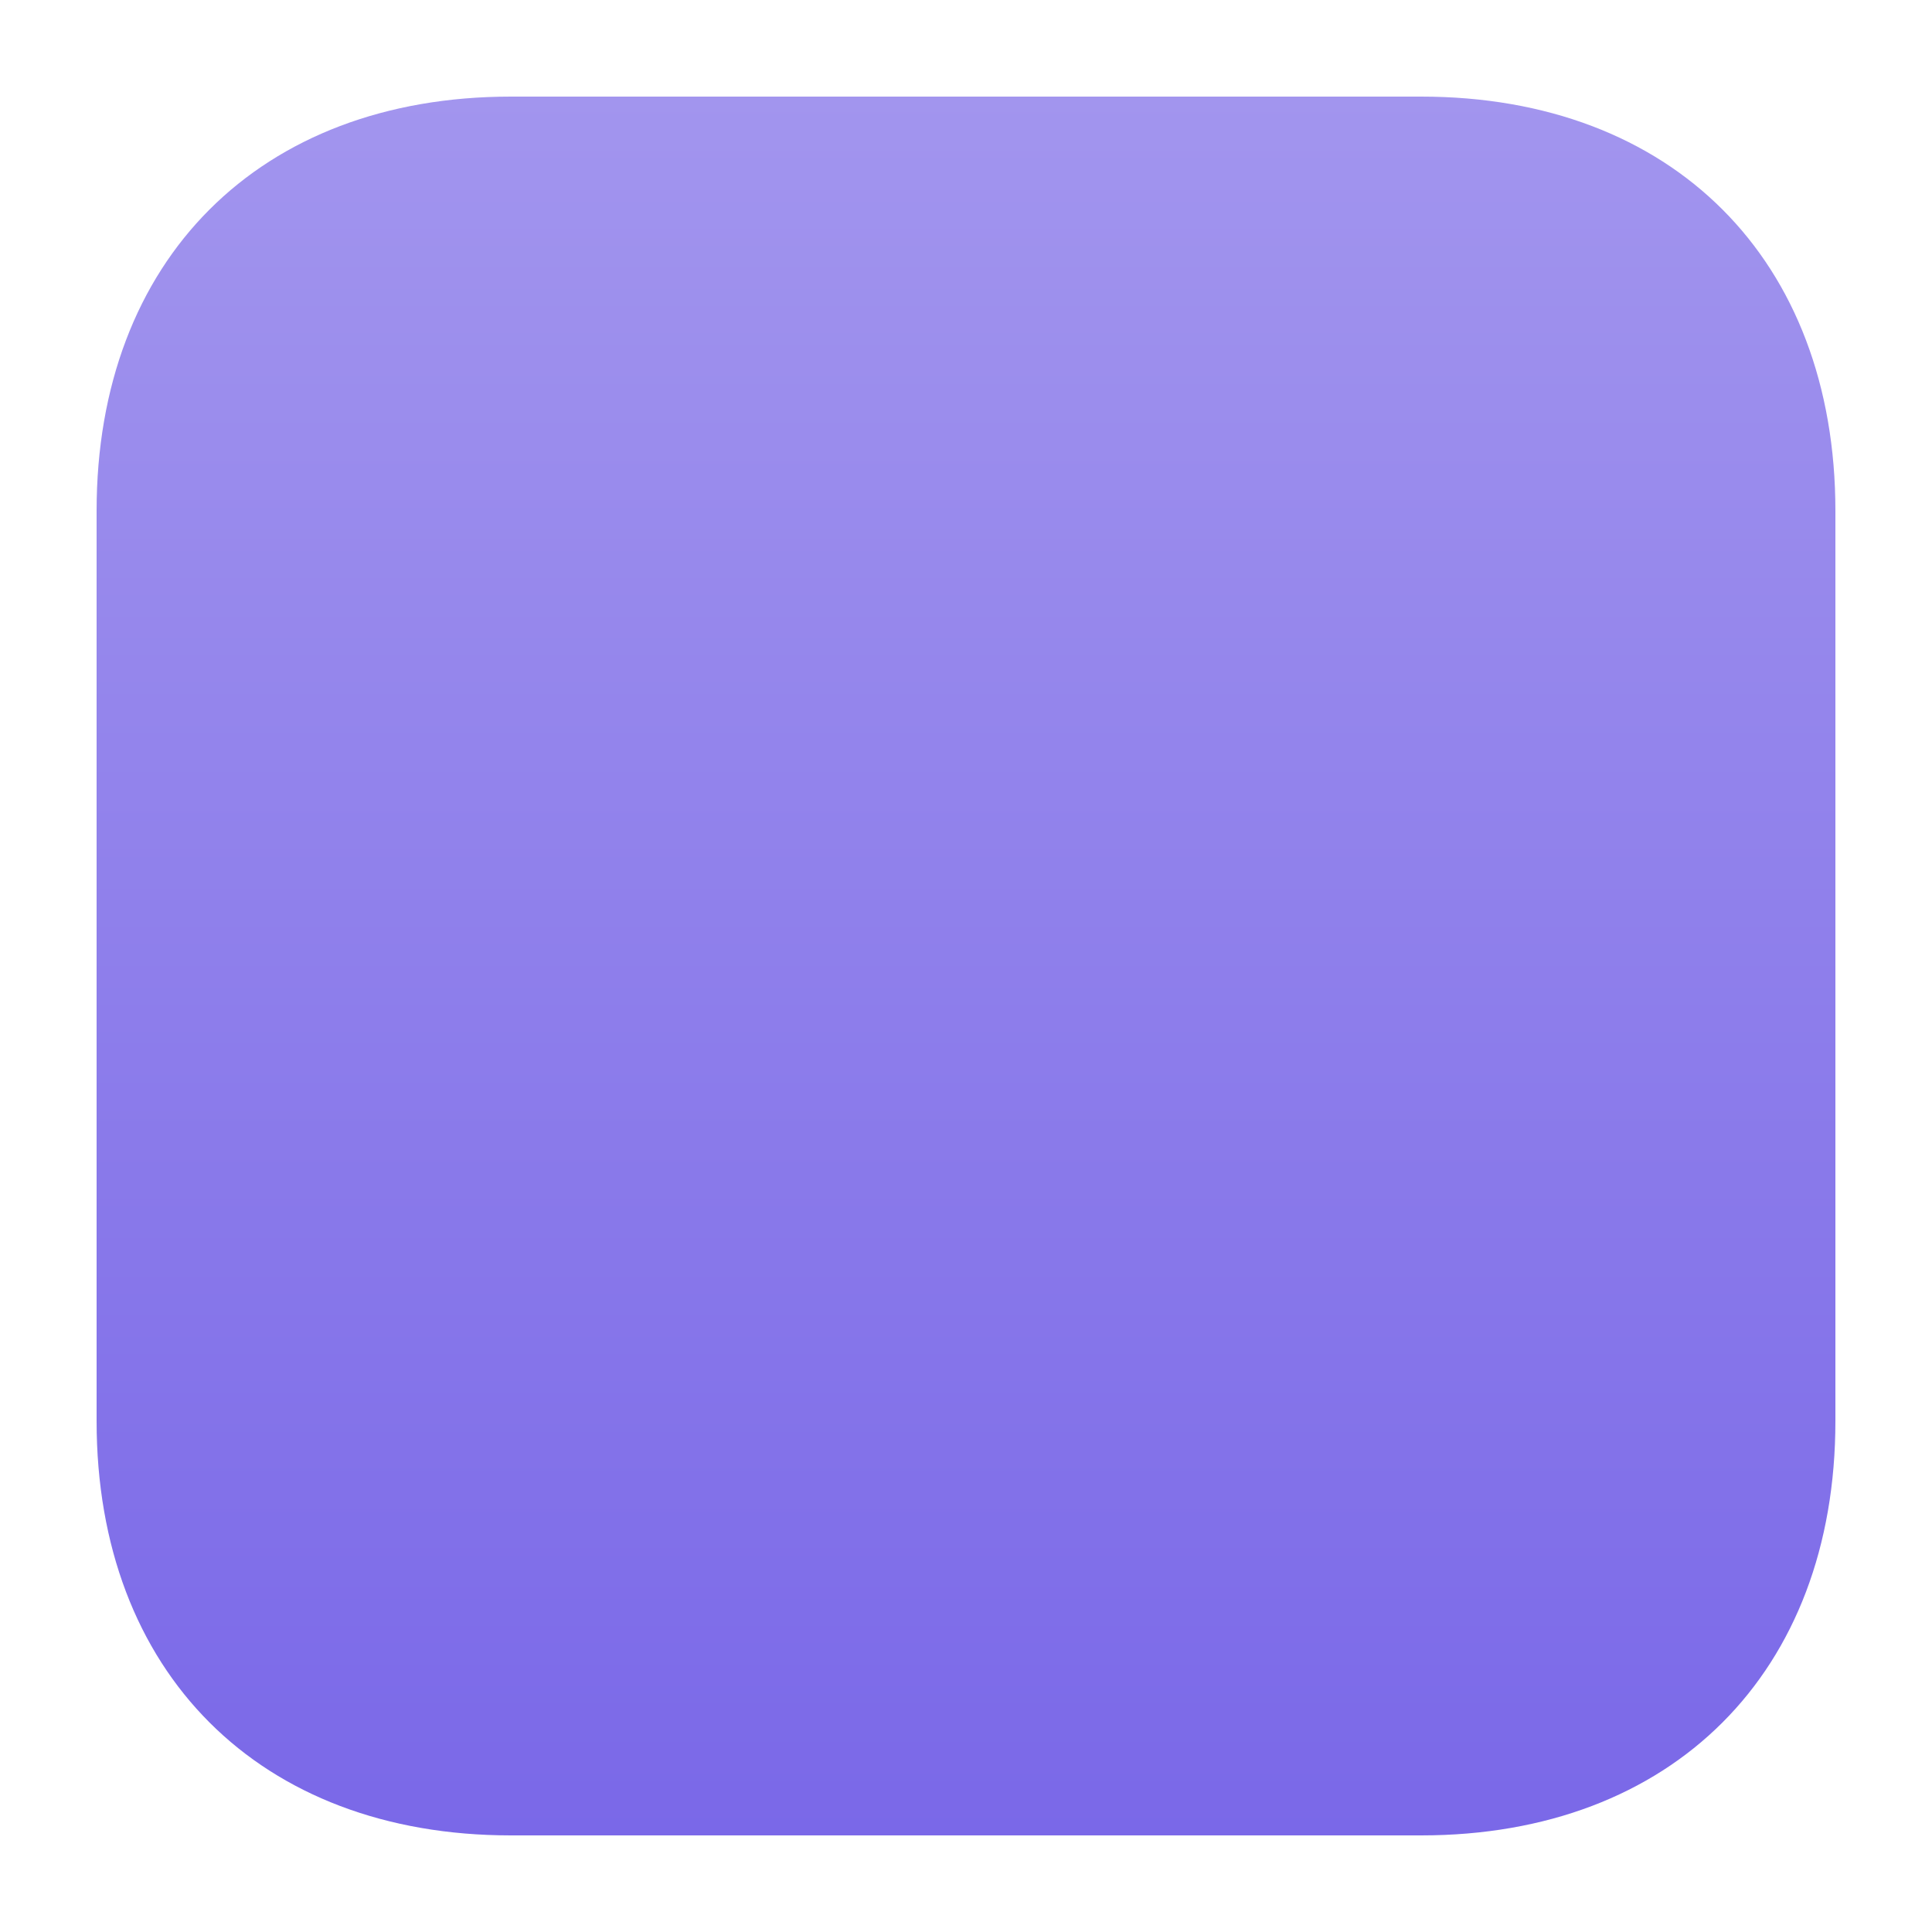 <?xml version="1.0" encoding="UTF-8"?>
<svg width="40px" height="40px" viewBox="0 0 40 40" version="1.1" xmlns="http://www.w3.org/2000/svg" xmlns:xlink="http://www.w3.org/1999/xlink">
    <!-- Generator: Sketch 46.2 (44496) - http://www.bohemiancoding.com/sketch -->
    <title>icon-generic-application-small-8</title>
    <desc>Created with Sketch.</desc>
    <defs>
        <linearGradient x1="50%" y1="100%" x2="50%" y2="3.061617e-15%" id="linearGradient-1">
            <stop stop-color="#7A68E8" offset="0%"></stop>
            <stop stop-color="#A295EE" offset="100%"></stop>
        </linearGradient>
    </defs>
    <g id="Page-1" stroke="none" stroke-width="1" fill="none" fill-rule="evenodd">
        <path d="M29.422,2 C34.625,2 38,5.375 38,10.578 L38,29.422 C38,34.625 34.625,38 29.422,38 L10.578,38 C5.375,38 2,34.625 2,29.422 L2,10.578 C2,5.375 5.375,2 10.578,2 L29.422,2 Z" id="icon-generic-application-small-8" fill="url(#linearGradient-1)"></path>
    </g>
</svg>